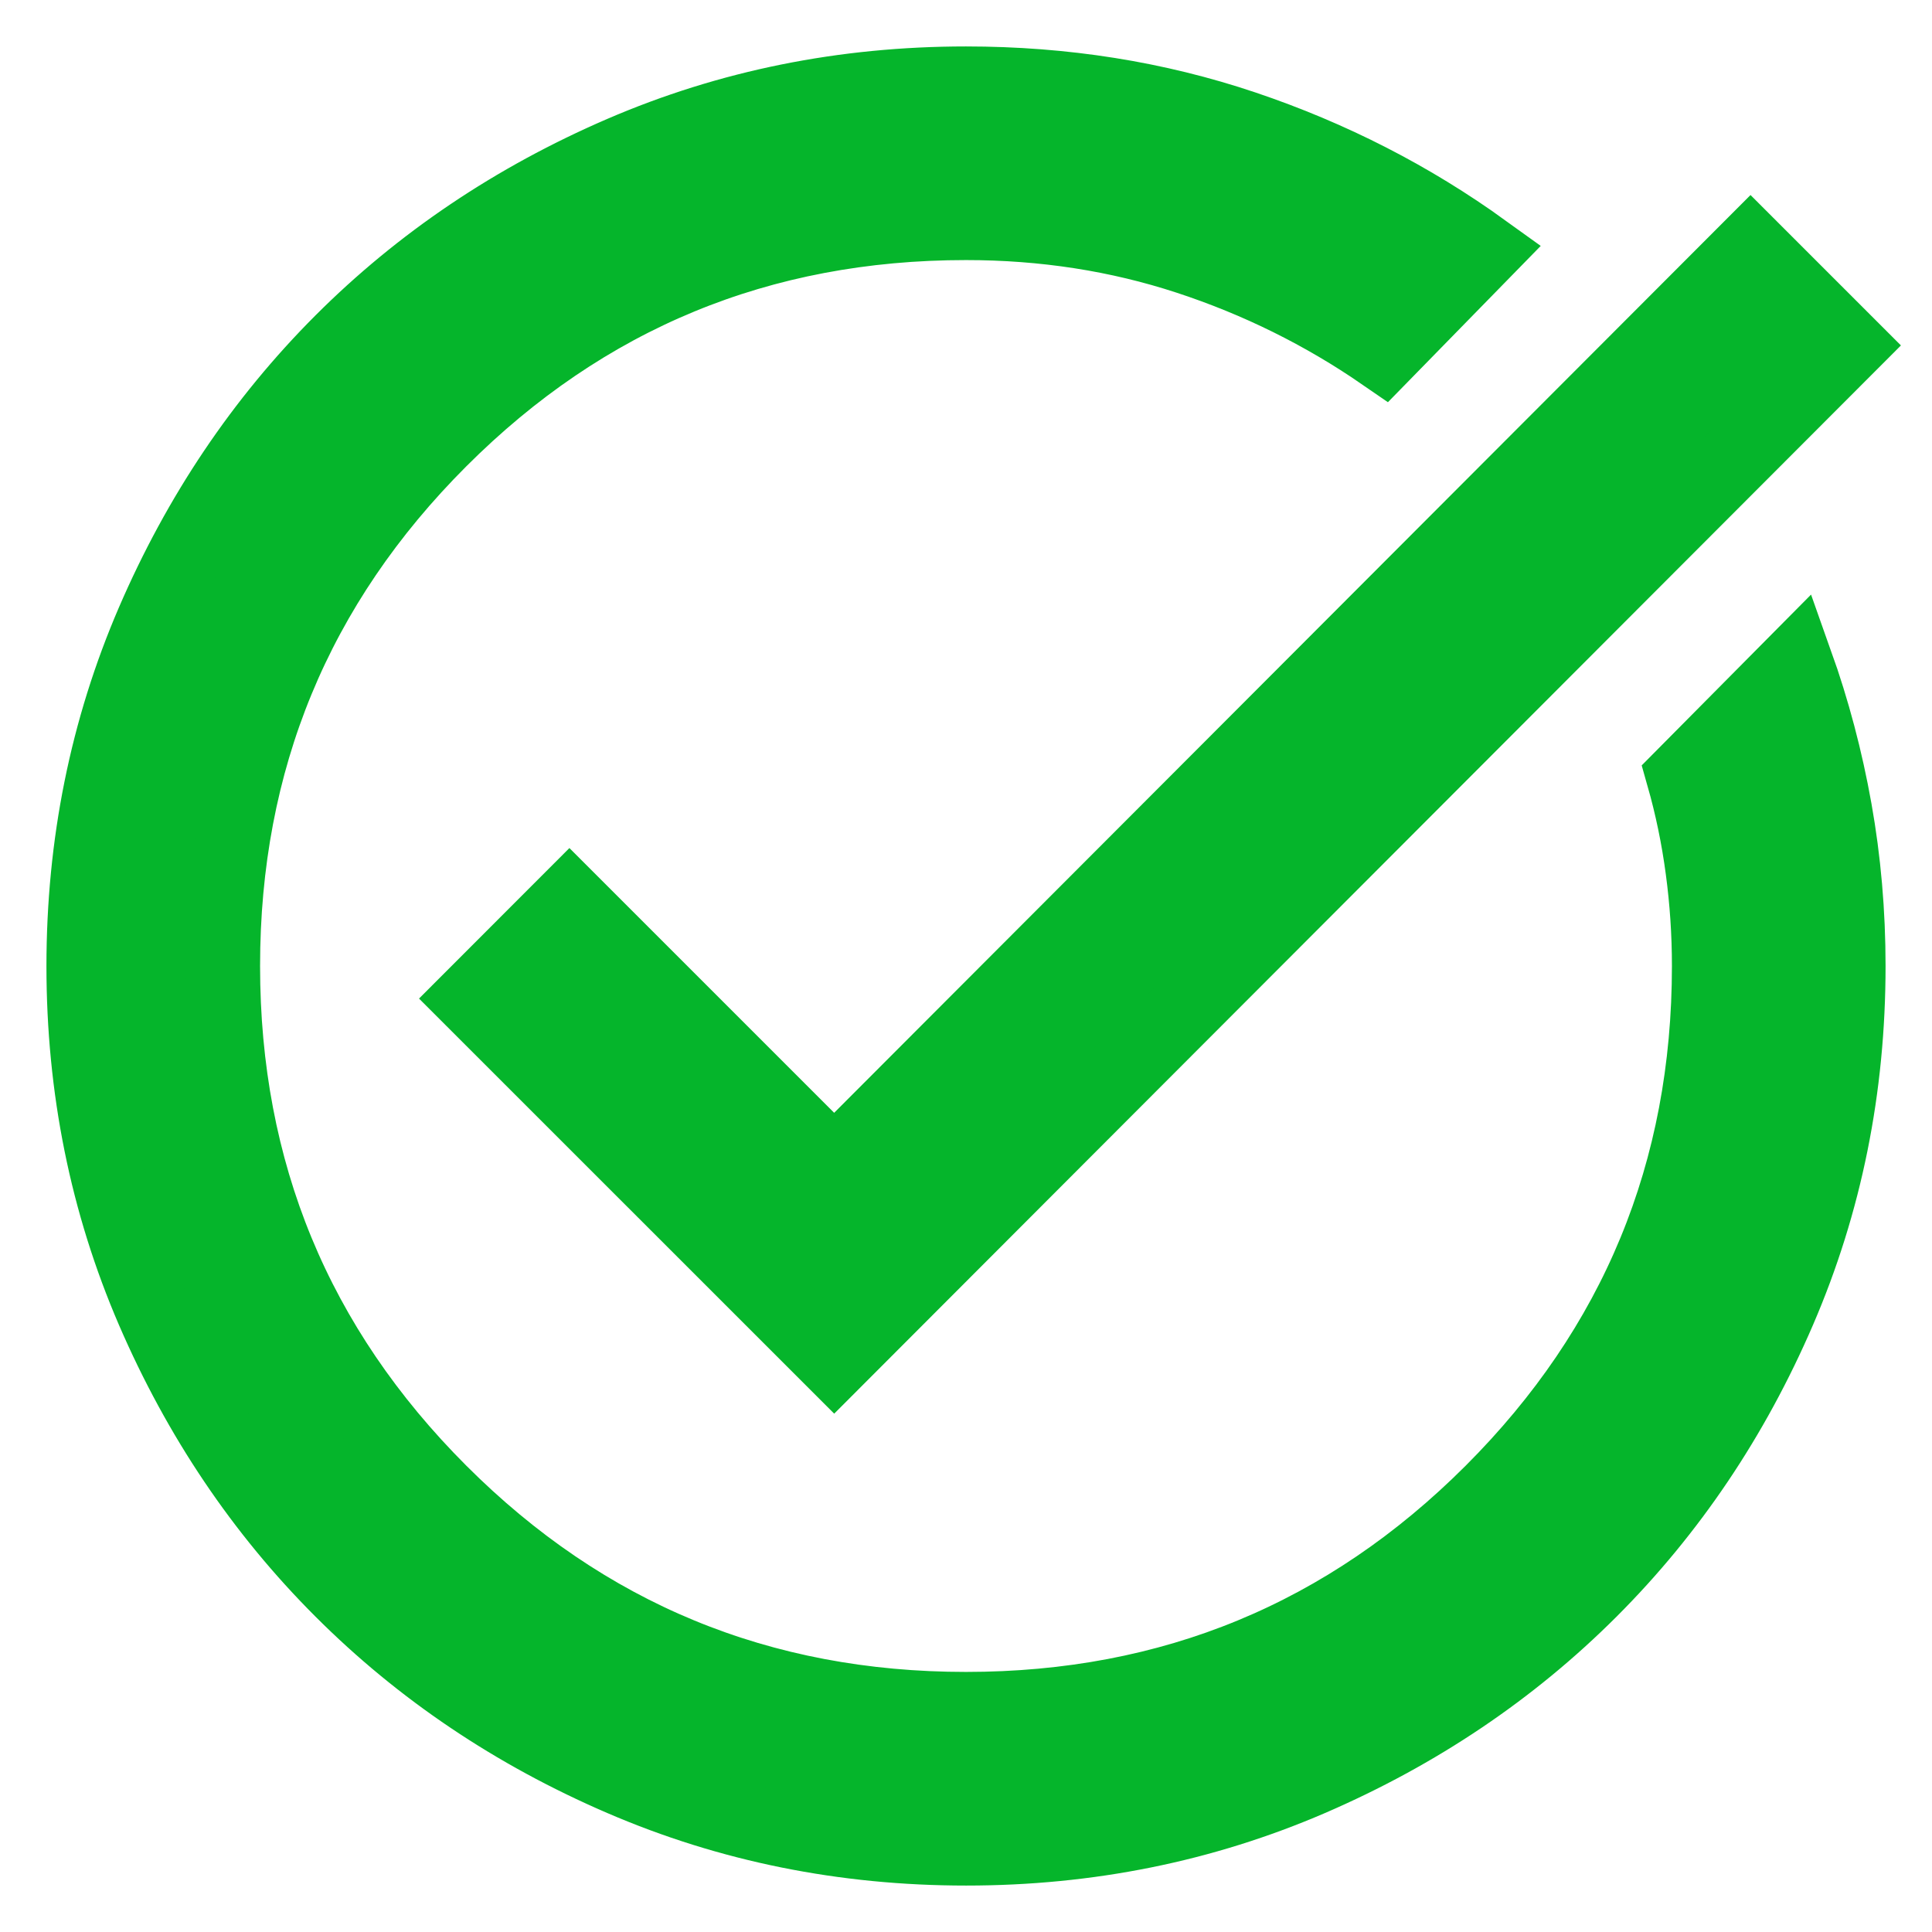 <svg width="26" height="26" viewBox="0 0 26 26" fill="none" xmlns="http://www.w3.org/2000/svg">
<path d="M13.002 24.875C11.36 24.875 9.816 24.563 8.371 23.94C6.925 23.317 5.668 22.471 4.599 21.402C3.53 20.334 2.684 19.077 2.06 17.633C1.437 16.188 1.125 14.645 1.125 13.002C1.125 11.36 1.437 9.816 2.06 8.371C2.684 6.925 3.53 5.668 4.598 4.599C5.667 3.53 6.924 2.684 8.369 2.06C9.814 1.437 11.357 1.125 13 1.125C14.317 1.125 15.562 1.323 16.738 1.719C17.913 2.115 18.99 2.667 19.971 3.375L18.615 4.762C17.808 4.206 16.933 3.773 15.991 3.464C15.049 3.155 14.052 3 13 3C10.229 3 7.87 3.974 5.922 5.922C3.974 7.87 3 10.229 3 13C3 15.771 3.974 18.13 5.922 20.078C7.87 22.026 10.229 23 13 23C15.771 23 18.13 22.026 20.078 20.078C22.026 18.13 23 15.771 23 13C23 12.561 22.971 12.127 22.913 11.697C22.856 11.268 22.769 10.85 22.654 10.445L24.168 8.918C24.397 9.561 24.572 10.222 24.693 10.902C24.814 11.581 24.875 12.28 24.875 13C24.875 14.643 24.563 16.186 23.94 17.631C23.317 19.076 22.471 20.333 21.402 21.402C20.334 22.47 19.077 23.316 17.633 23.94C16.188 24.563 14.645 24.875 13.002 24.875ZM11.226 18.317L6.346 13.438L7.663 12.12L11.226 15.683L23.558 3.332L24.875 4.649L11.226 18.317Z" fill="#05B52B" stroke="#05B52B"/>
</svg>

